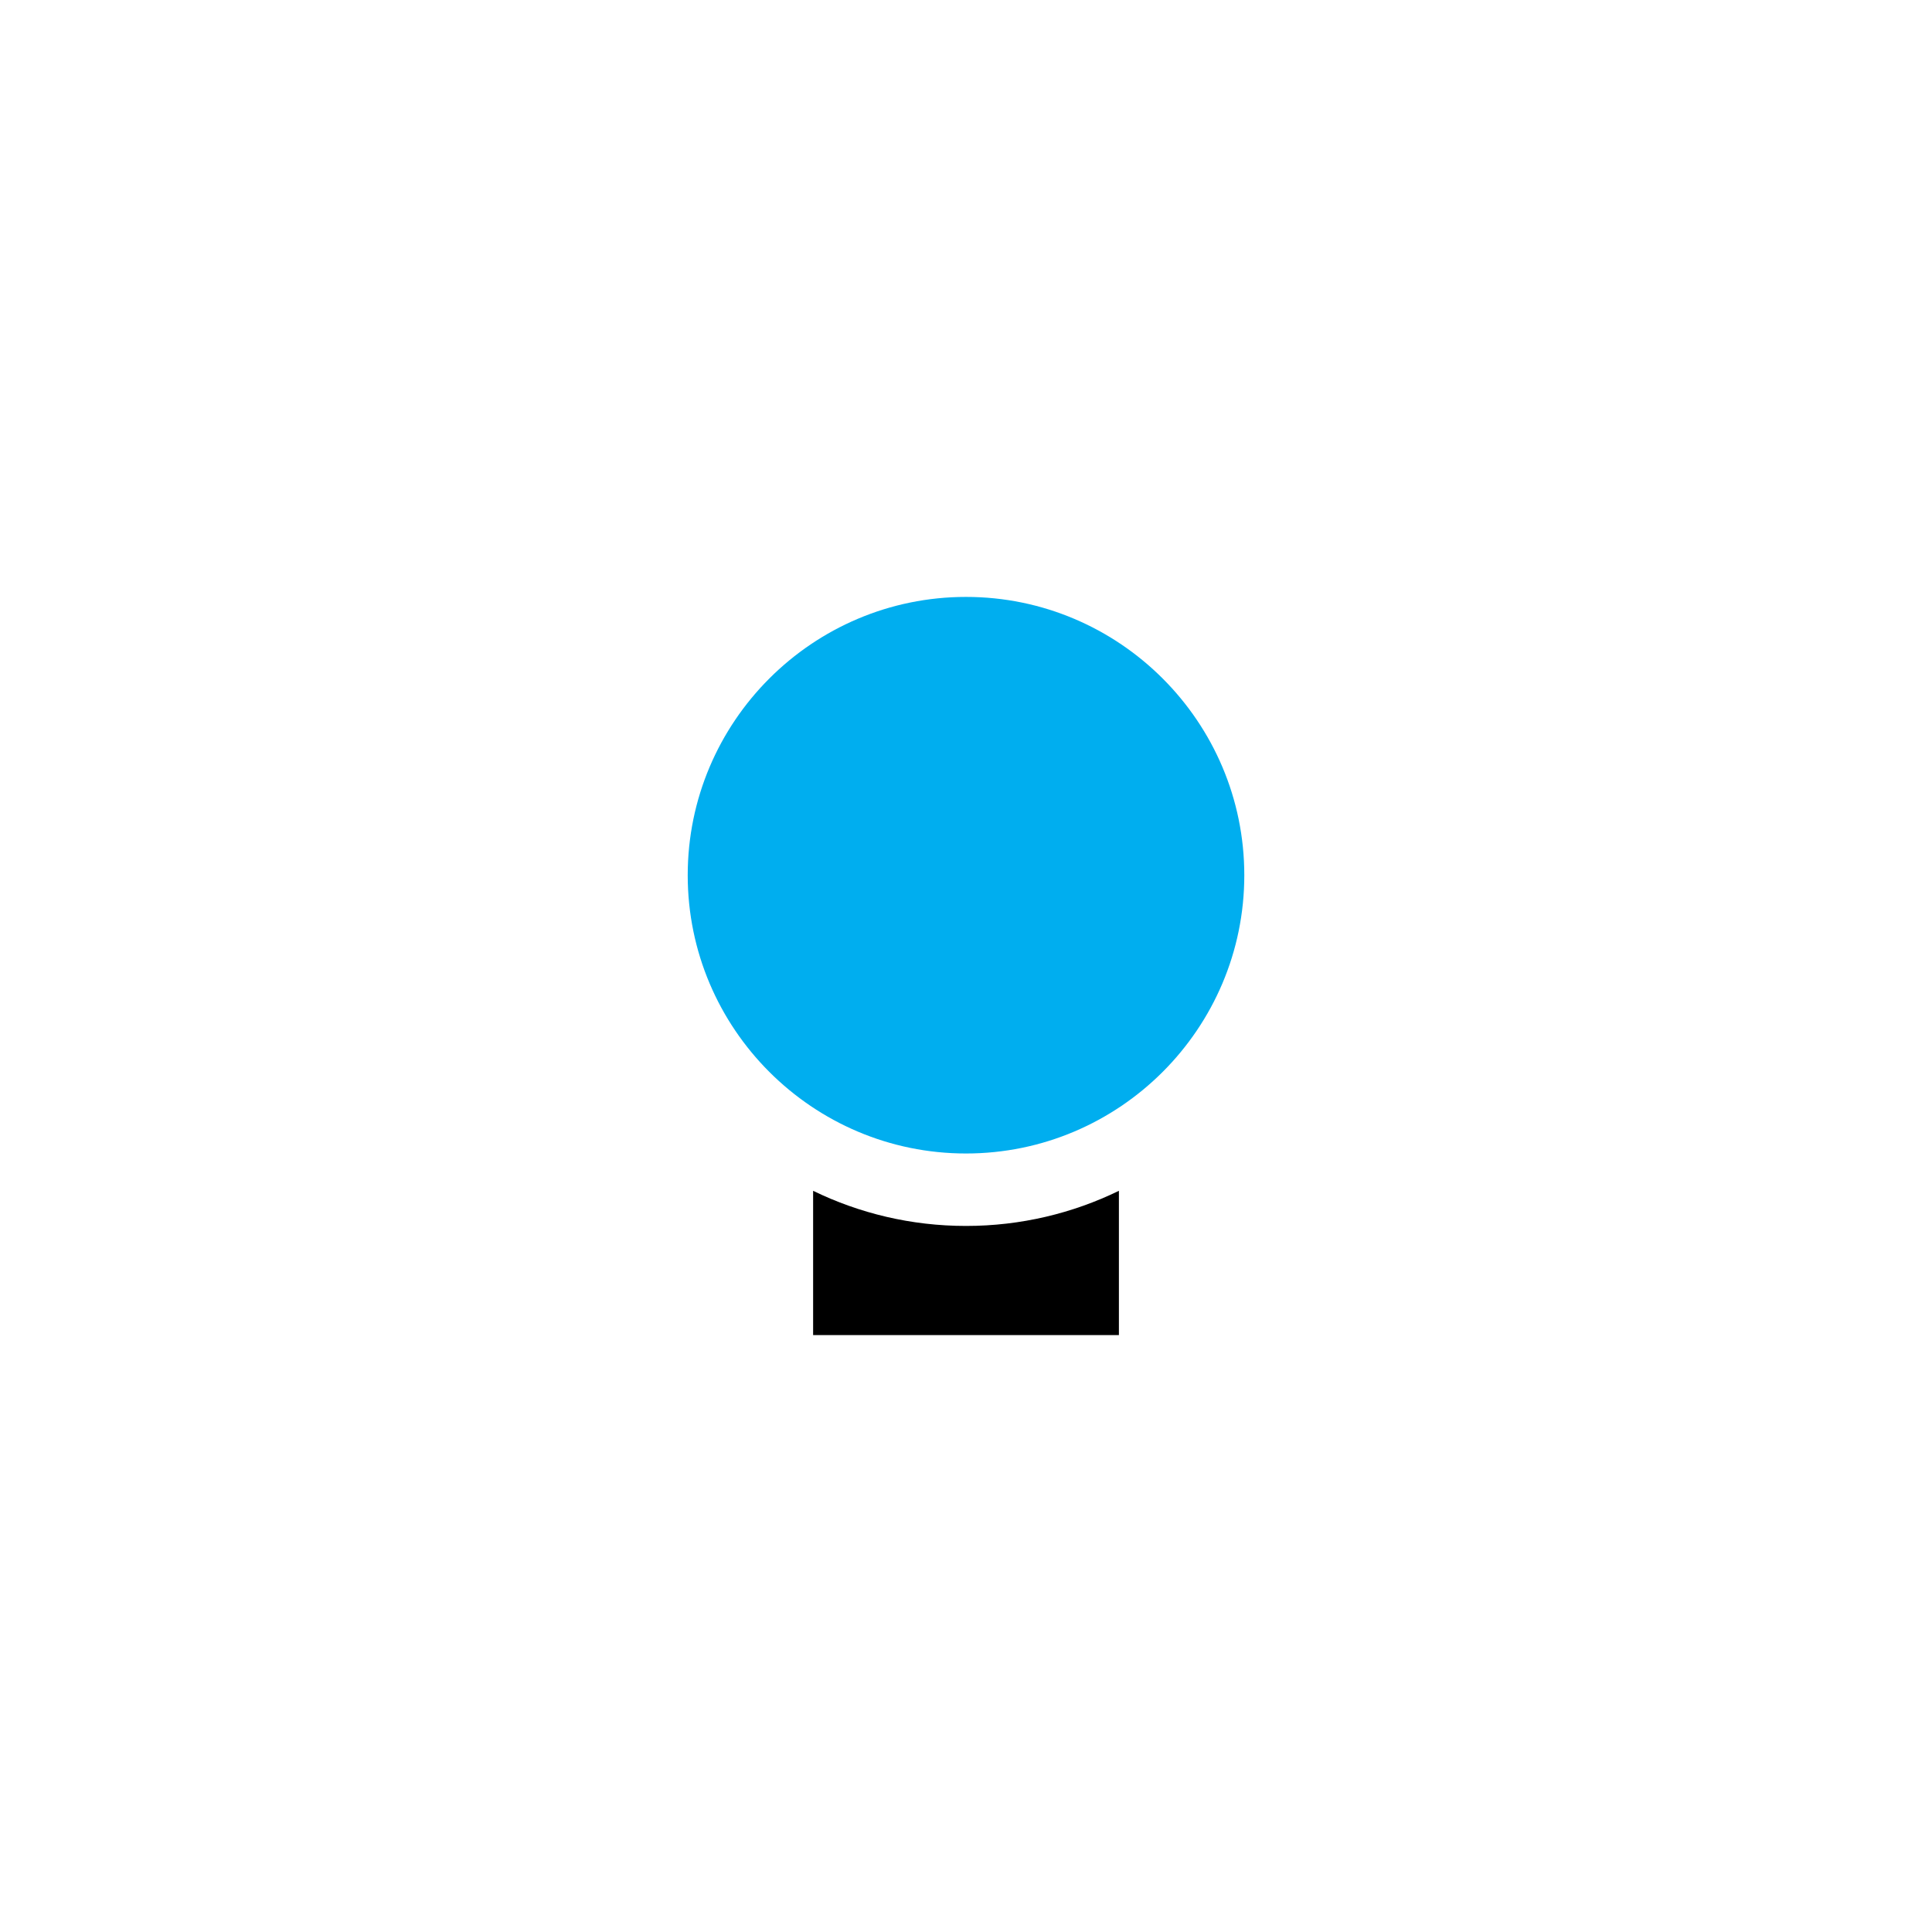 <?xml version="1.0" encoding="utf-8"?>
<!-- Generator: Adobe Illustrator 16.0.0, SVG Export Plug-In . SVG Version: 6.00 Build 0)  -->
<!DOCTYPE svg PUBLIC "-//W3C//DTD SVG 1.0//EN" "http://www.w3.org/TR/2001/REC-SVG-20010904/DTD/svg10.dtd">
<svg version="1.0" id="_x31__set_krzywe" xmlns="http://www.w3.org/2000/svg" xmlns:xlink="http://www.w3.org/1999/xlink" x="0px"
	 y="0px" width="226.772px" height="226.772px" viewBox="0 0 226.772 226.772" enable-background="new 0 0 226.772 226.772"
	 xml:space="preserve">
<g id="balon_1_">
	<path d="M113.386,143.897c-6.43,0-12.518-1.483-17.945-4.123v16.934h35.893v-16.934
		C125.905,142.413,119.815,143.897,113.386,143.897z"/>
	<path fill="#00AEEF" d="M113.386,70.064c-18.012,0-32.664,14.653-32.664,32.665c0,18.011,14.652,32.664,32.664,32.664
		s32.666-14.653,32.666-32.664C146.052,84.718,131.397,70.064,113.386,70.064z"/>
</g>
</svg>
